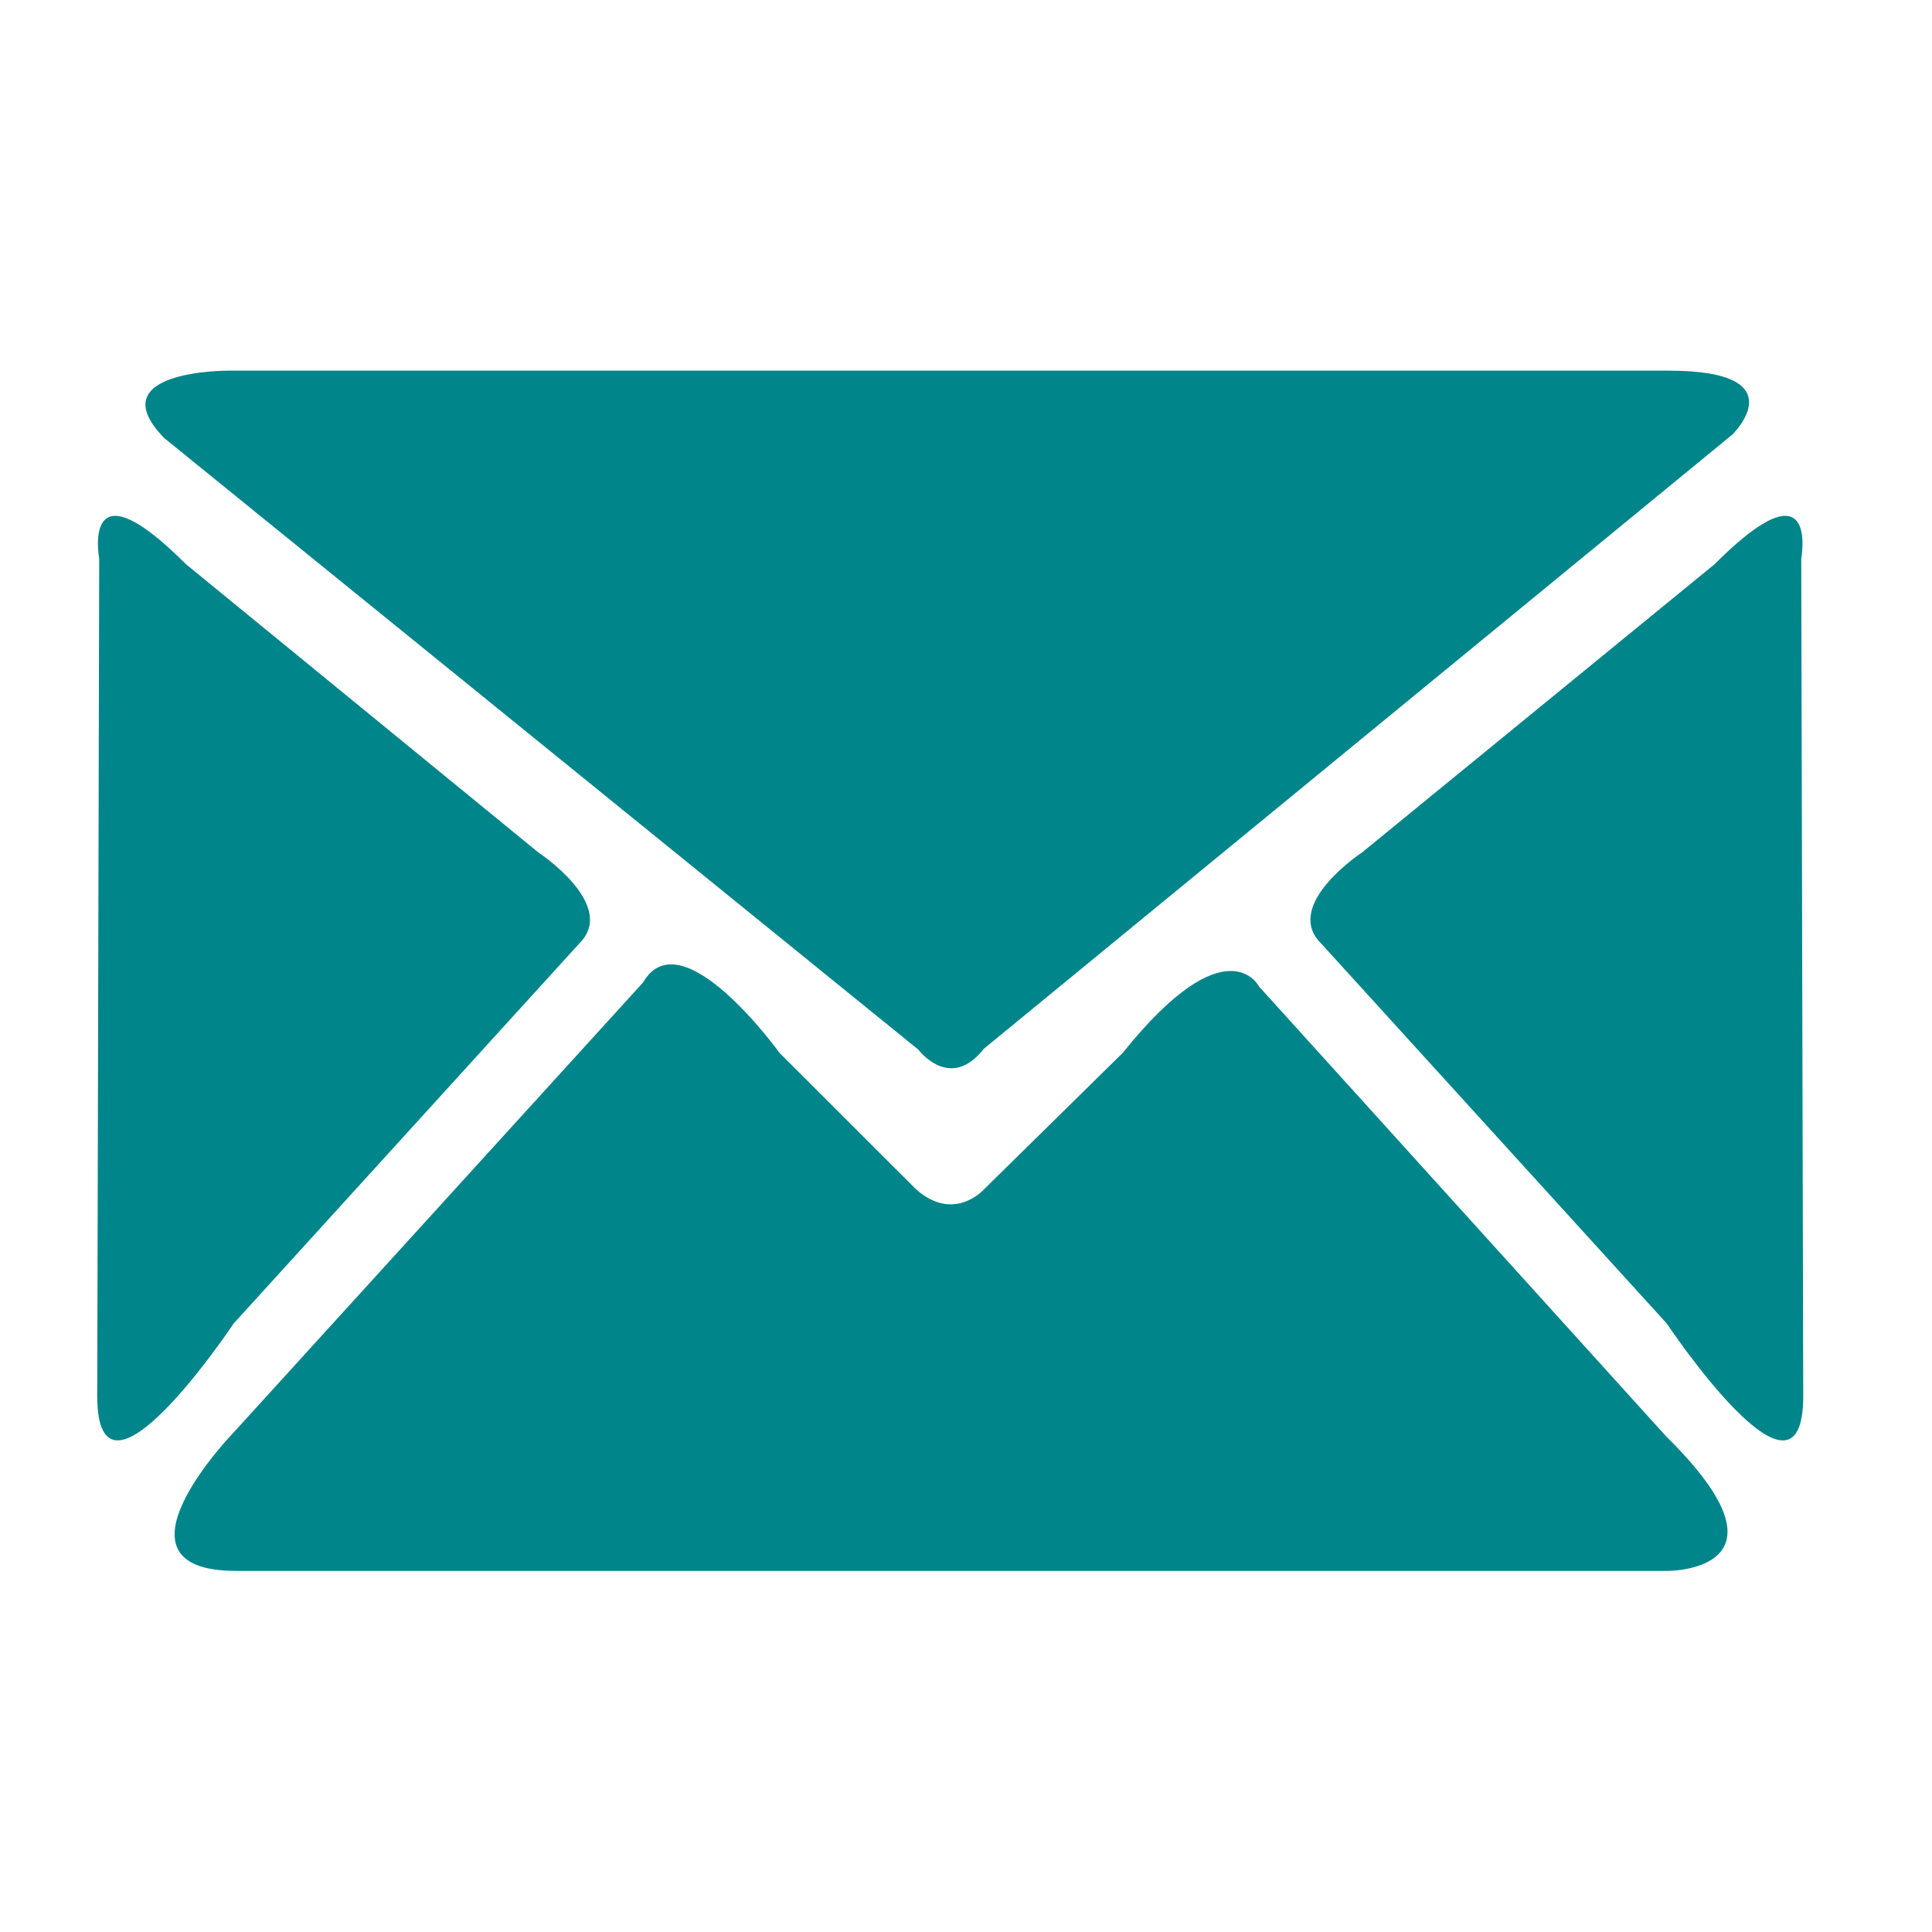 <?xml version="1.0" encoding="utf-8"?>
<!-- Generator: Adobe Illustrator 15.1.0, SVG Export Plug-In . SVG Version: 6.00 Build 0)  -->
<!DOCTYPE svg PUBLIC "-//W3C//DTD SVG 1.1//EN" "http://www.w3.org/Graphics/SVG/1.1/DTD/svg11.dtd">
<svg version="1.1" id="レイヤー_1" xmlns="http://www.w3.org/2000/svg" xmlns:xlink="http://www.w3.org/1999/xlink" x="0px"
	 y="0px" width="60px" height="60px" viewBox="0 0 60 60" enable-background="new 0 0 60 60" xml:space="preserve">
<g>
	<g>
		<path fill="#00858A" d="M39.104,30.641c0,0-0.996-1.982-4.236,2.057l-4.303,4.232c0,0-0.93,1.062-2.121,0l-4.236-4.232
			c0,0-3.047-4.238-4.236-2.188L7.258,44.484c0,0-4.172,4.301,0.066,4.301h44.491c0,0,4.17,0-0.066-4.171L39.104,30.641z
			 M17.997,29.293c1.194-1.195-1.281-2.822-1.281-2.822L5.777,17.523c-3.276-3.276-2.696-0.174-2.696-0.174L3.02,43.352
			c0,4.104,4.237-2.25,4.237-2.25L17.997,29.293z M28.523,32.6c0,0,0.978,1.312,2.026-0.025l23.249-19.078
			c0,0,2.048-1.986-1.979-1.986H7.09c0,0-4.044-0.02-1.992,2.092L28.523,32.6z M55.939,17.35c0,0,0.579-3.104-2.694,0.174
			l-10.942,8.947c0,0-2.476,1.627-1.281,2.822l10.741,11.81c0,0,4.238,6.354,4.238,2.25L55.939,17.35z"/>
	</g>
</g>
</svg>
